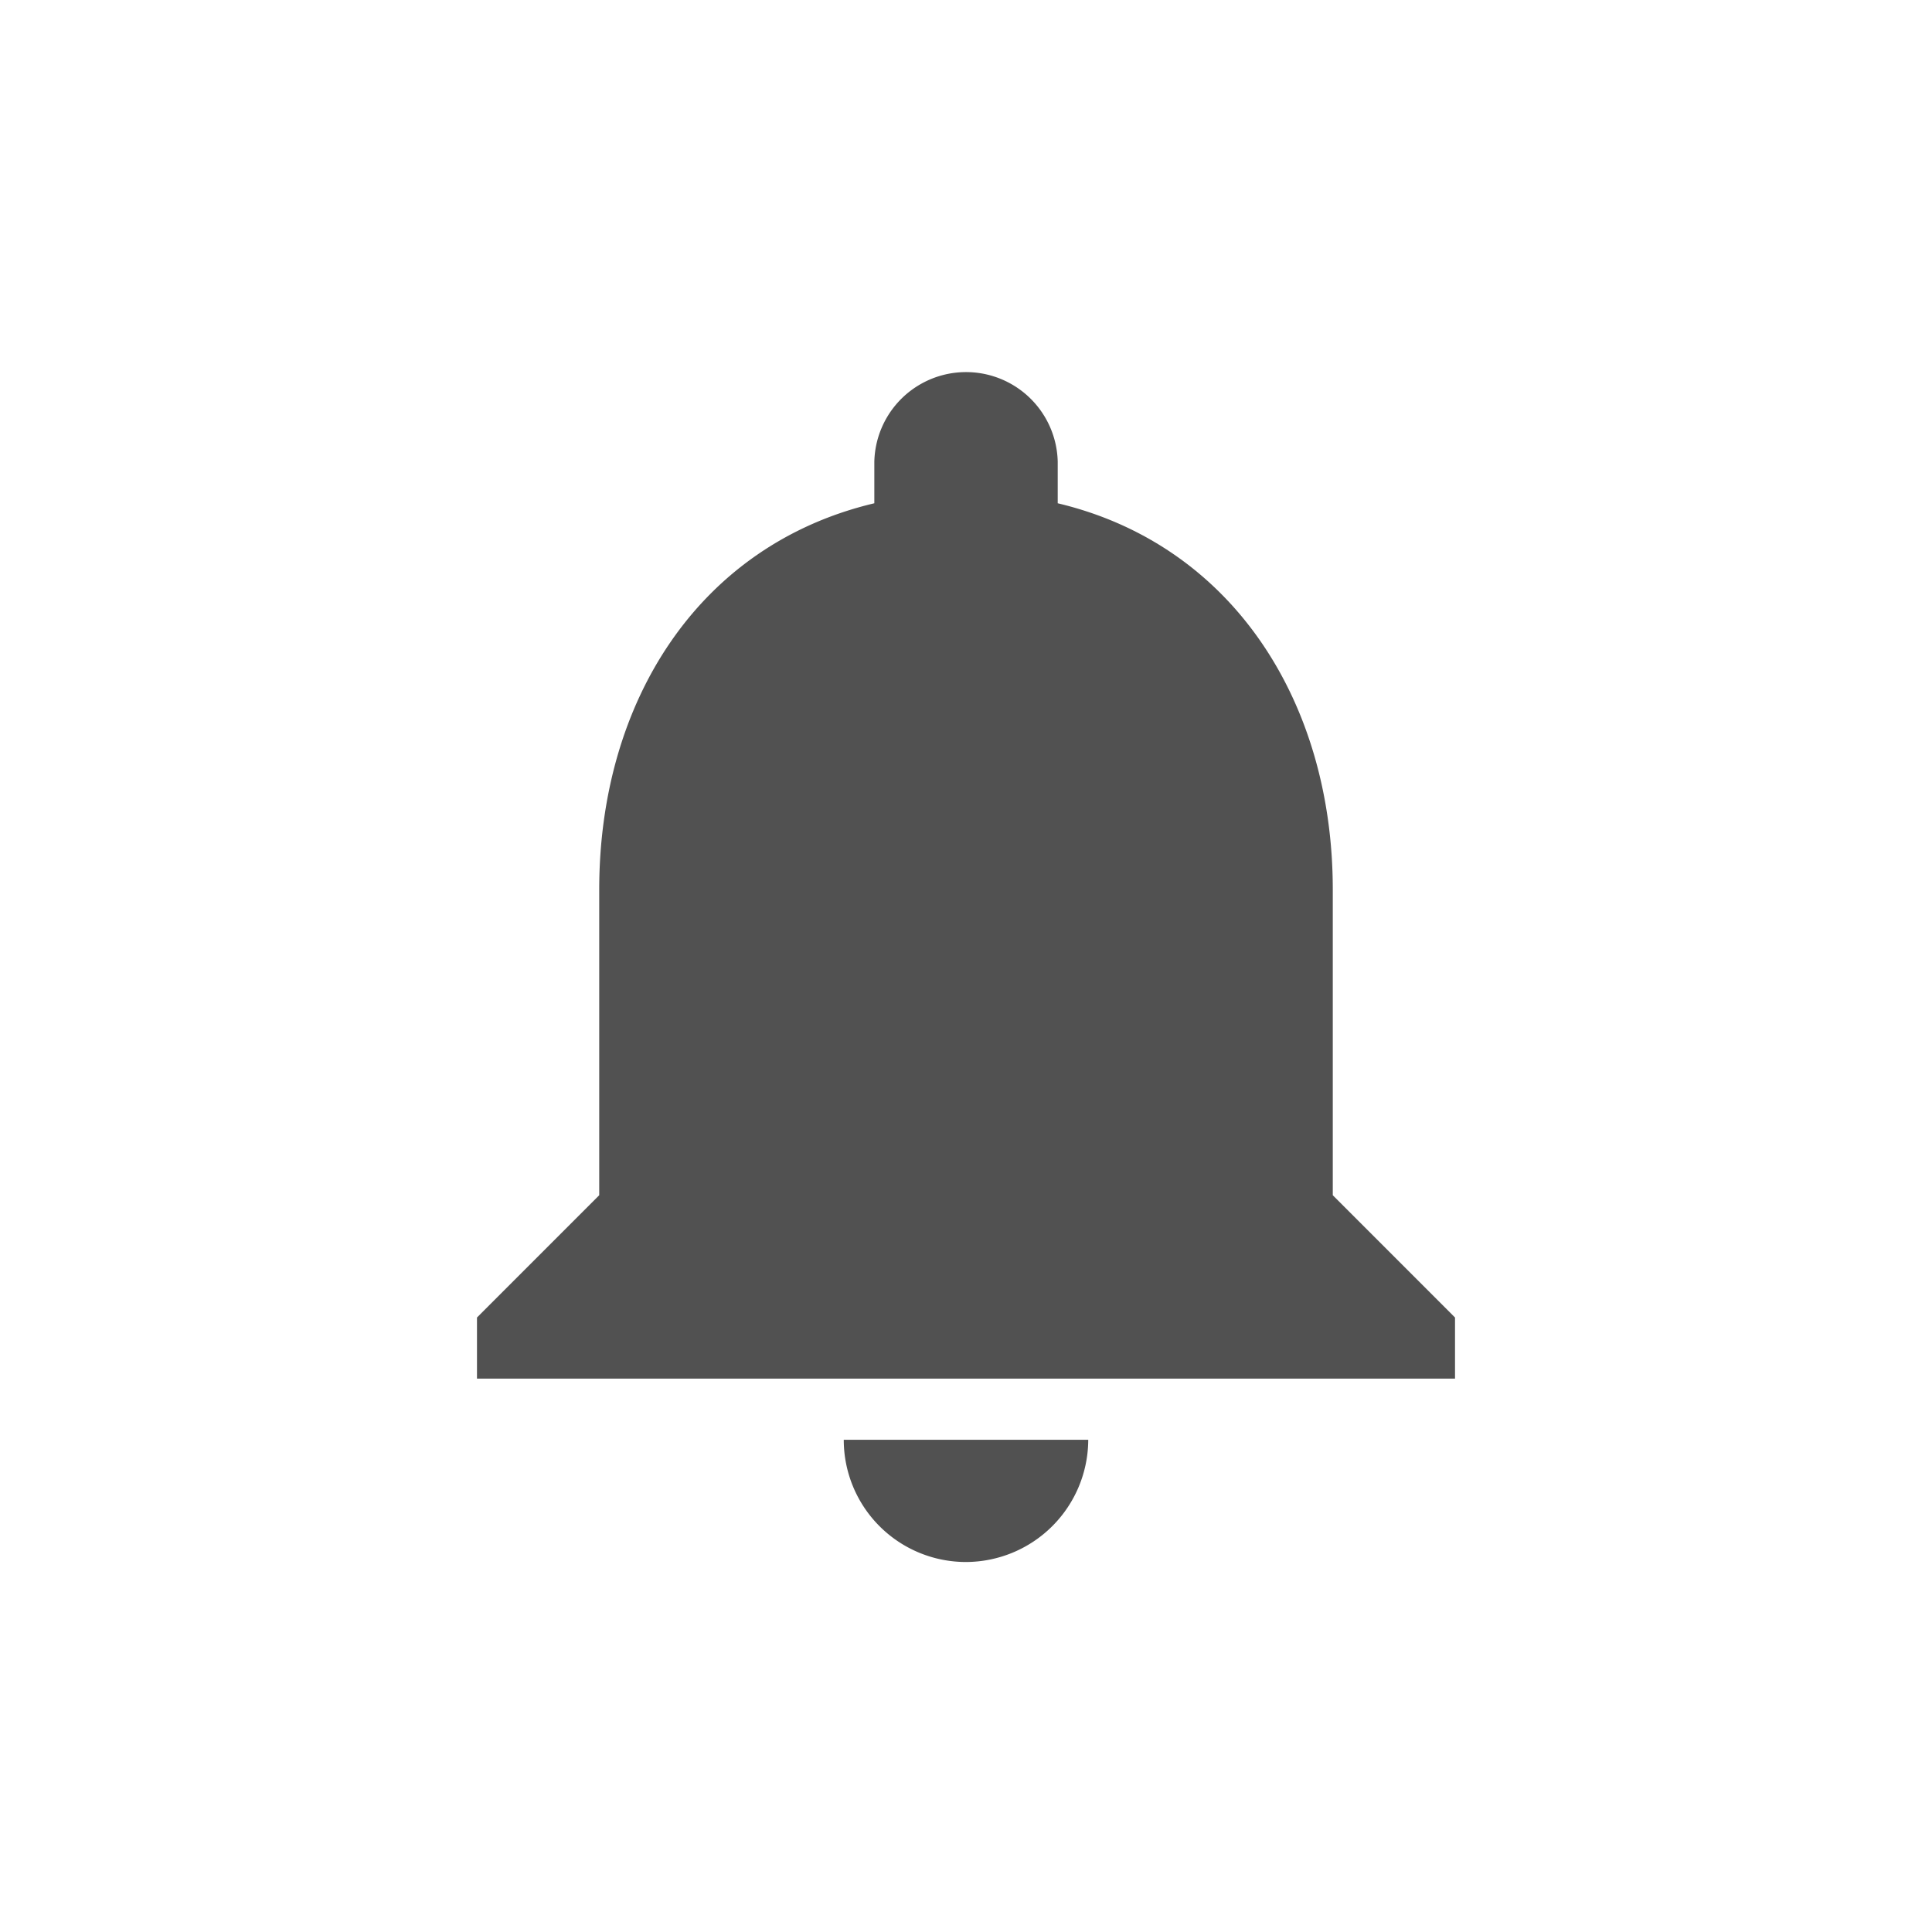 <svg xmlns="http://www.w3.org/2000/svg" viewBox="0 0 383.58 383.58"><defs><style>.cls-1{opacity:0;}.cls-2{fill:#64deff;}.cls-3{fill:#515151;}</style></defs><title>ic_Notification</title><g id="Layer_2" data-name="Layer 2"><g id="Layer_1-2" data-name="Layer 1"><g class="cls-1"><path class="cls-2" d="M383.58,383.58H0V0H383.58ZM.25,383.33H383.33V.25H.25Z"/></g><path class="cls-3" d="M191.79,310.12a24.34,24.34,0,0,0,24.27-24.27H167.52A24.26,24.26,0,0,0,191.79,310.12Zm72.82-72.82V176.62c0-37.26-19.9-68.45-54.61-76.7V91.66a18.21,18.21,0,0,0-36.41,0v8.26c-34.84,8.25-54.62,39.32-54.62,76.7V237.3L94.7,261.58v12.13H288.88V261.58Z"/></g></g></svg>